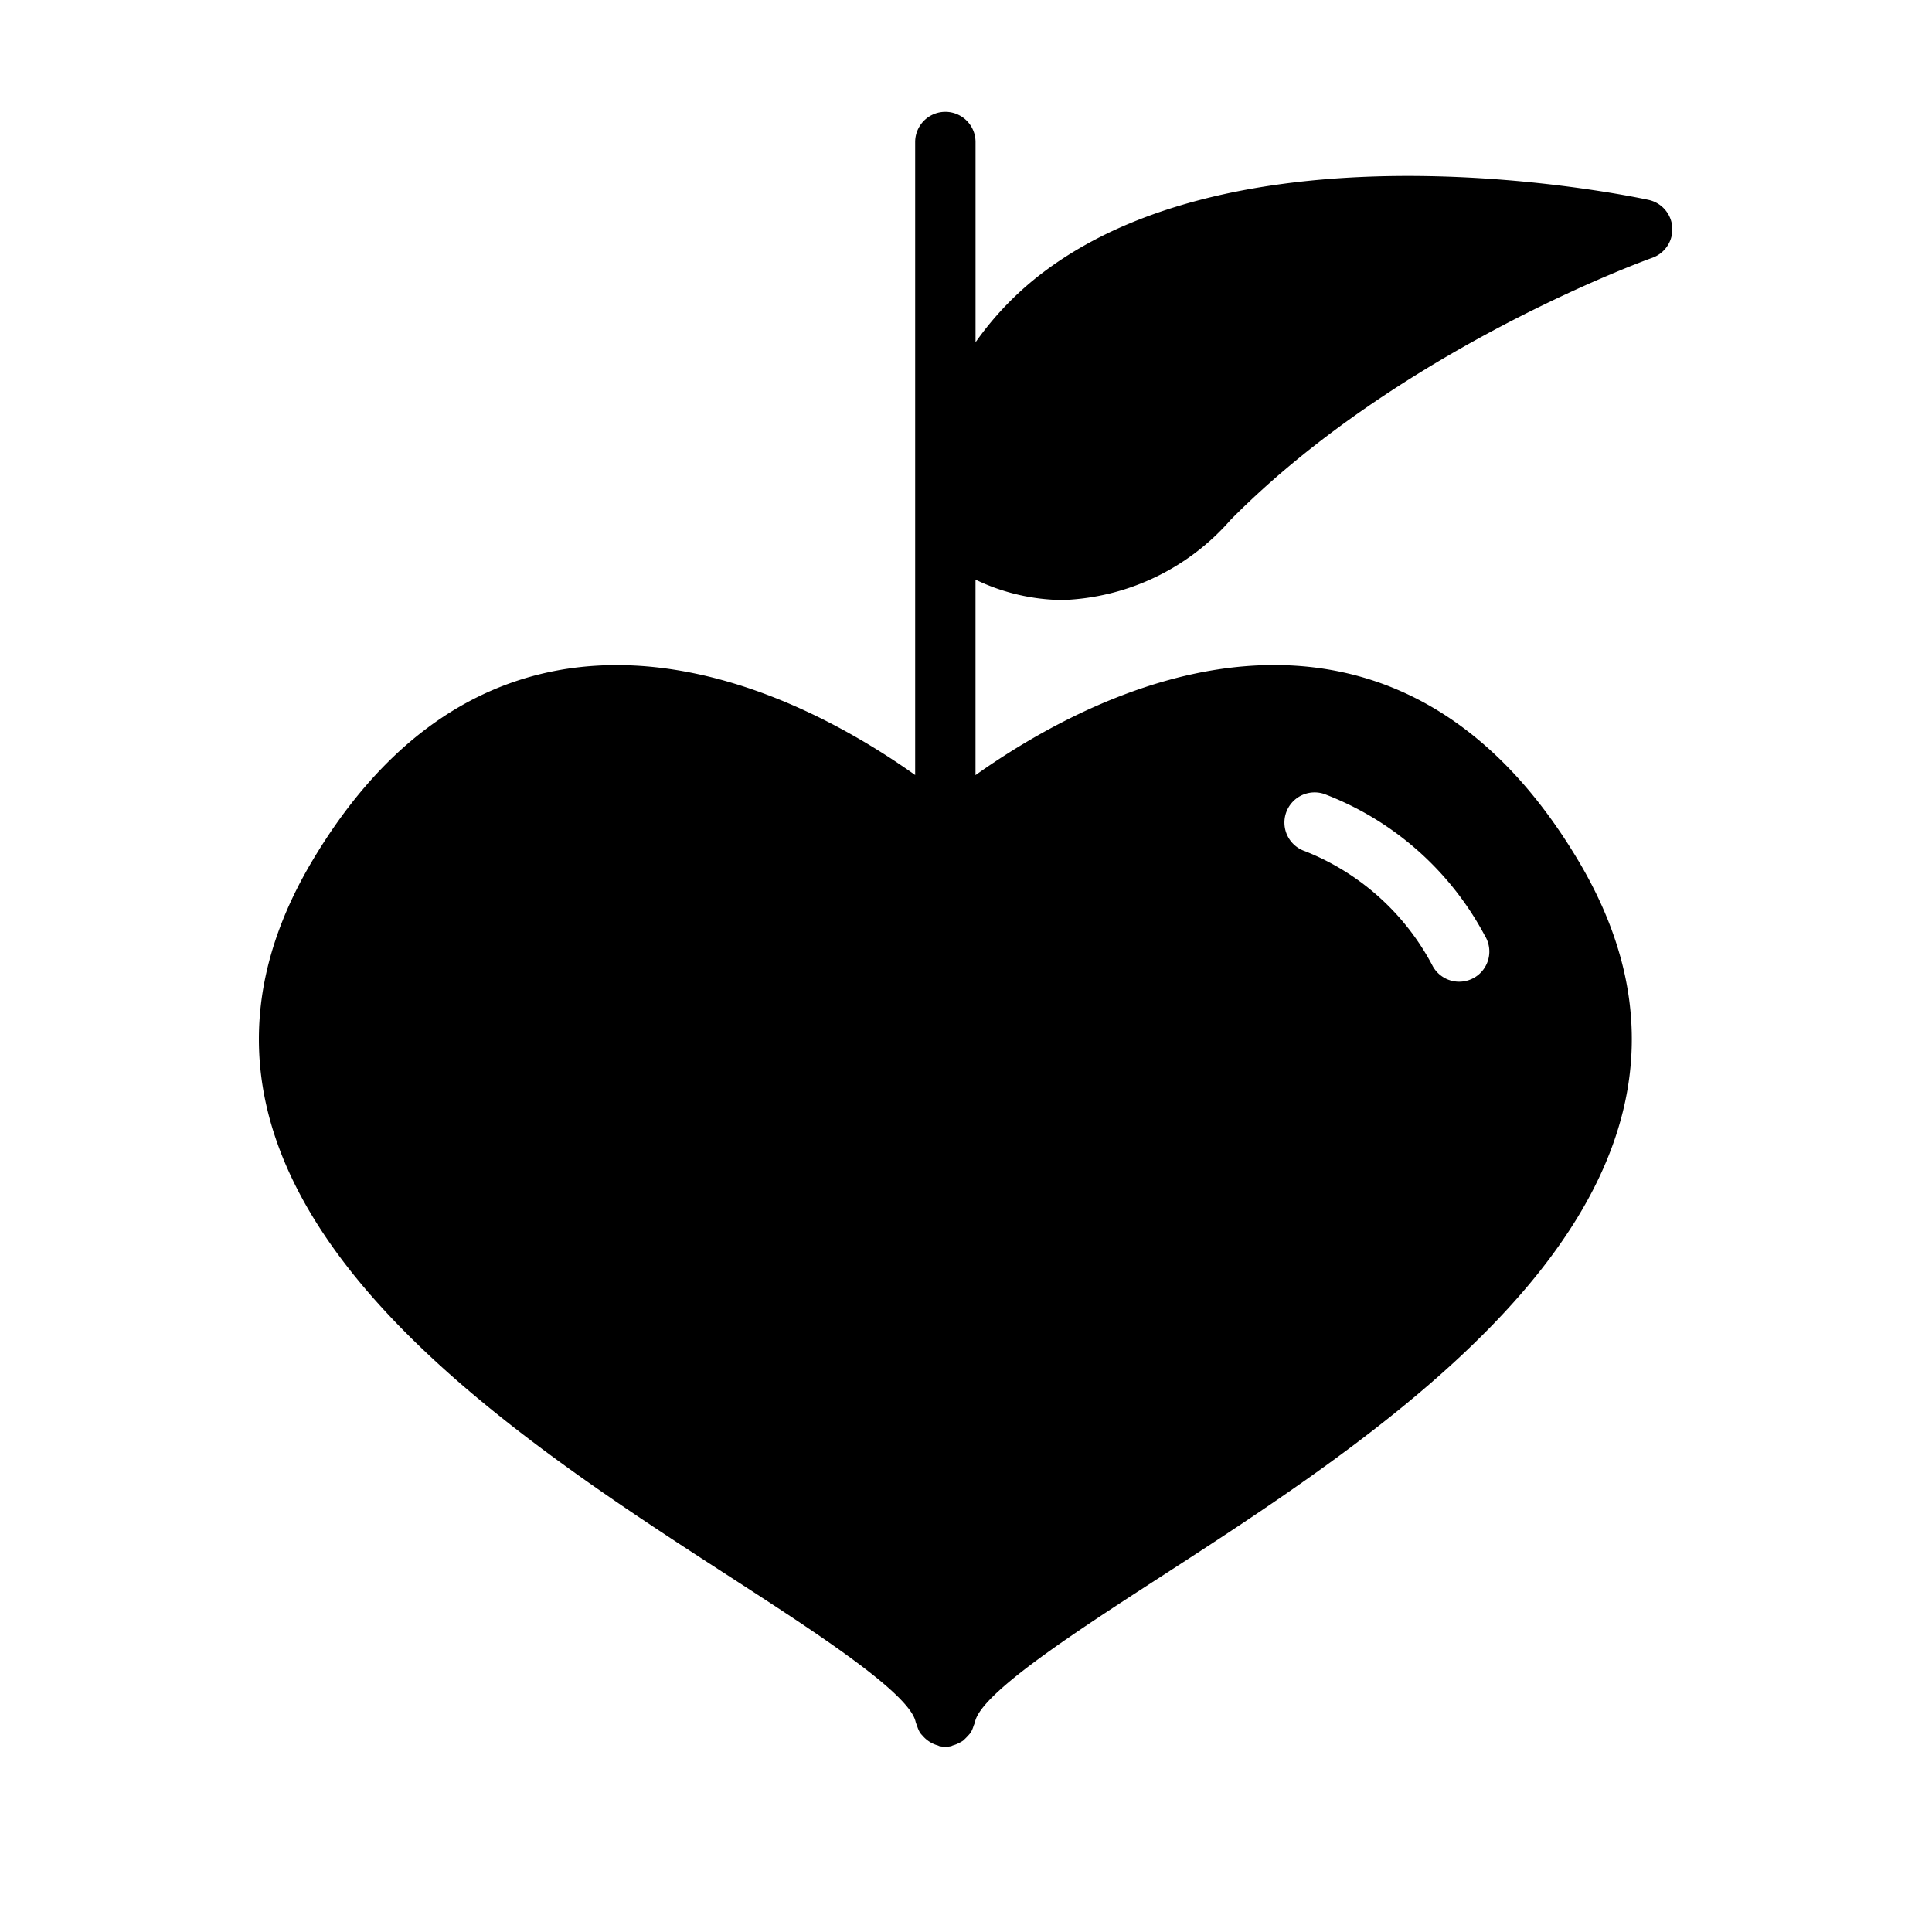 <svg xmlns="http://www.w3.org/2000/svg" data-name="Layer 1" viewBox="0 0 64 64" x="0px" y="0px"><path d="M54.61,6.621c-.534-.115-13.164-2.79-20.037,2.389a10.44,10.44,0,0,0-2.257,2.329V4.705a1,1,0,0,0-2,0V25.674C27.978,24.011,23.499,21.457,18.825,22.149c-3.413.511-6.264,2.65-8.475,6.36-6.353,10.659,5.794,18.522,13.833,23.726,2.799,1.812,5.971,3.865,6.151,4.815l.005.012a.957.957,0,0,0,.039.103,1.004,1.004,0,0,0,.102.238.976.976,0,0,0,.08.092,1.022,1.022,0,0,0,.505.324c.023.006.041.022.065.026a1.021,1.021,0,0,0,.183.017l.002 0.0.001-0.0.001 0.0.002-0a1.025,1.025,0,0,0,.183-.017c.024-.005.042-.02.065-.027a.987.987,0,0,0,.216-.088,1.011,1.011,0,0,0,.119-.068,2.384,2.384,0,0,0,.249-.26,1.001,1.001,0,0,0,.102-.237.938.938,0,0,0,.04-.105l.004-.012c.181-.95,3.353-3.004,6.152-4.815,8.038-5.203,20.186-13.066,13.833-23.726-2.211-3.71-5.062-5.85-8.475-6.36-4.674-.693-9.154,1.869-11.492,3.53V19.201a6.779,6.779,0,0,0,2.893.676,7.755,7.755,0,0,0,5.557-2.656C46.409,11.516,54.647,8.571,54.729,8.542a1,1,0,0,0-.119-1.921ZM42.601,26.928a1.0 1,0,0,1,1.268-.626,10.082,10.082,0,0,1,5.315,4.688 1.0 1,0,1,1-1.718,1.023,8.165,8.165,0,0,0-4.239-3.817A1,1,0,0,1,42.601,26.928Z"></path></svg>